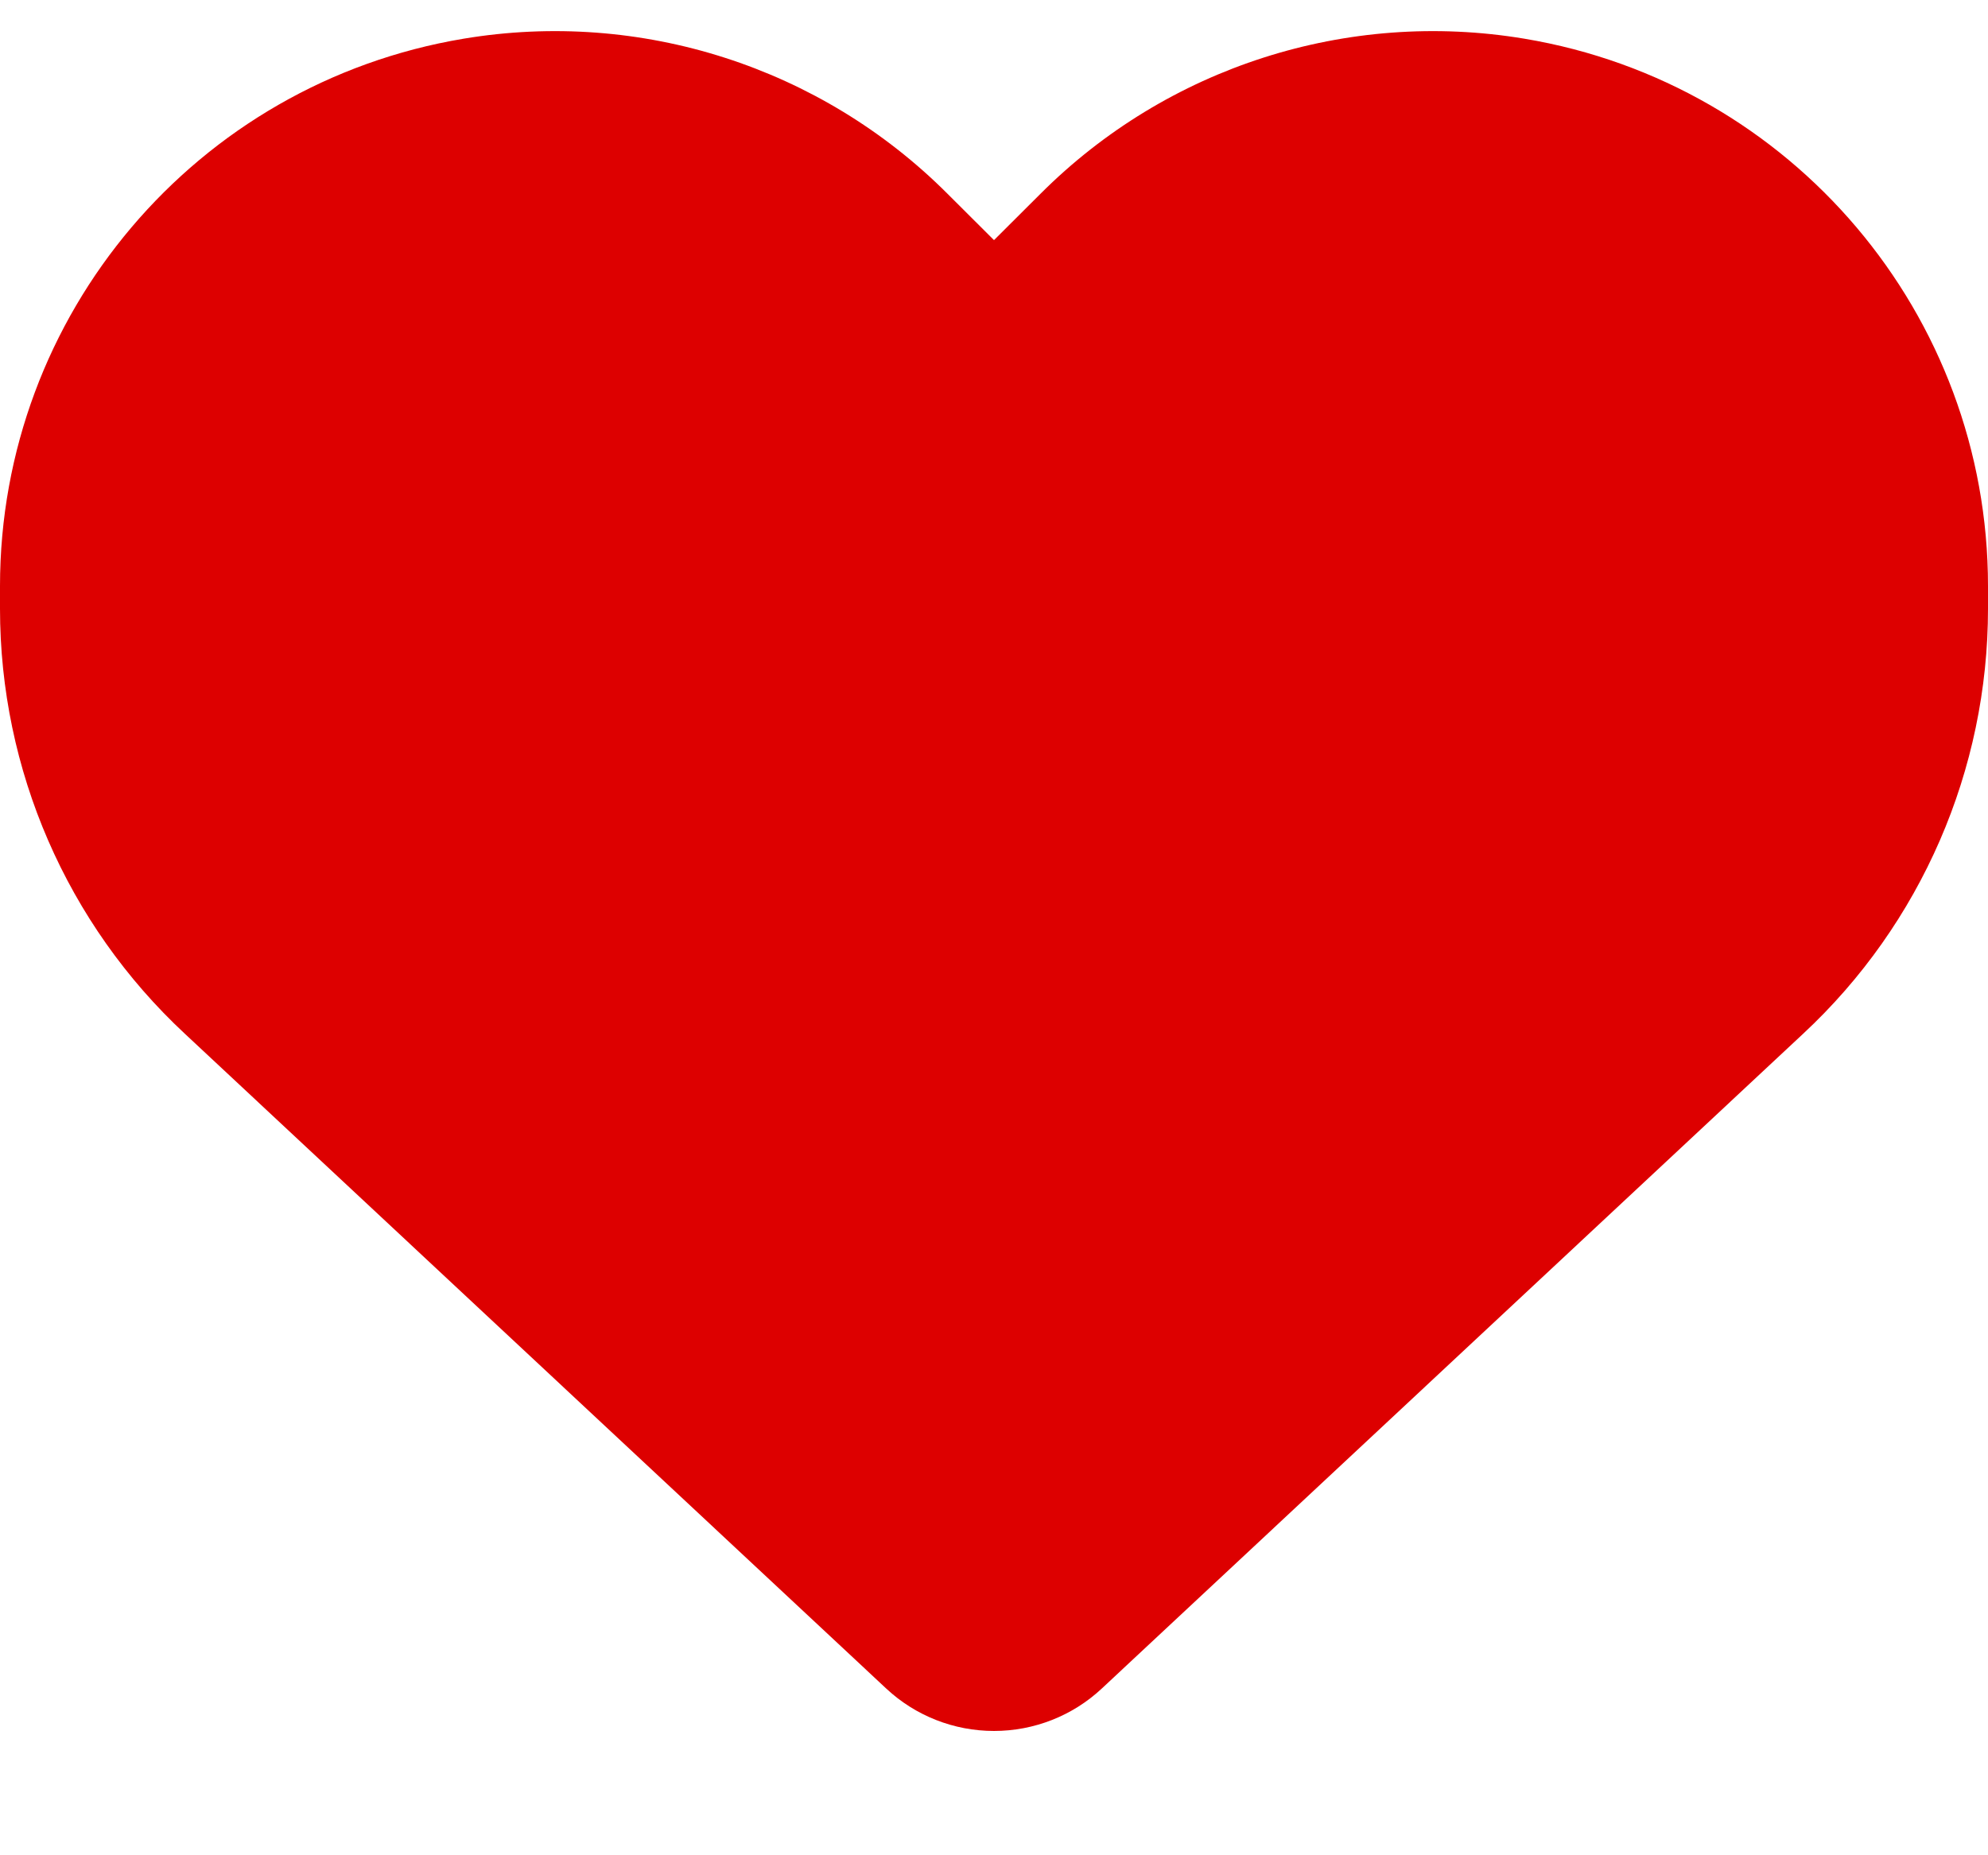 <svg width="15" height="14" viewBox="0 0 15 14" fill="none" xmlns="http://www.w3.org/2000/svg">
<path d="M1.395 7.801L6.688 12.743C6.908 12.948 7.198 13.062 7.5 13.062C7.802 13.062 8.092 12.948 8.312 12.743L13.605 7.801C14.496 6.972 15 5.809 15 4.593V4.423C15 2.375 13.521 0.629 11.502 0.292C10.166 0.069 8.807 0.506 7.852 1.461L7.5 1.812L7.148 1.461C6.193 0.506 4.834 0.069 3.498 0.292C1.479 0.629 0 2.375 0 4.423V4.593C0 5.809 0.504 6.972 1.395 7.801Z" fill="#DD0000"/>
</svg>
